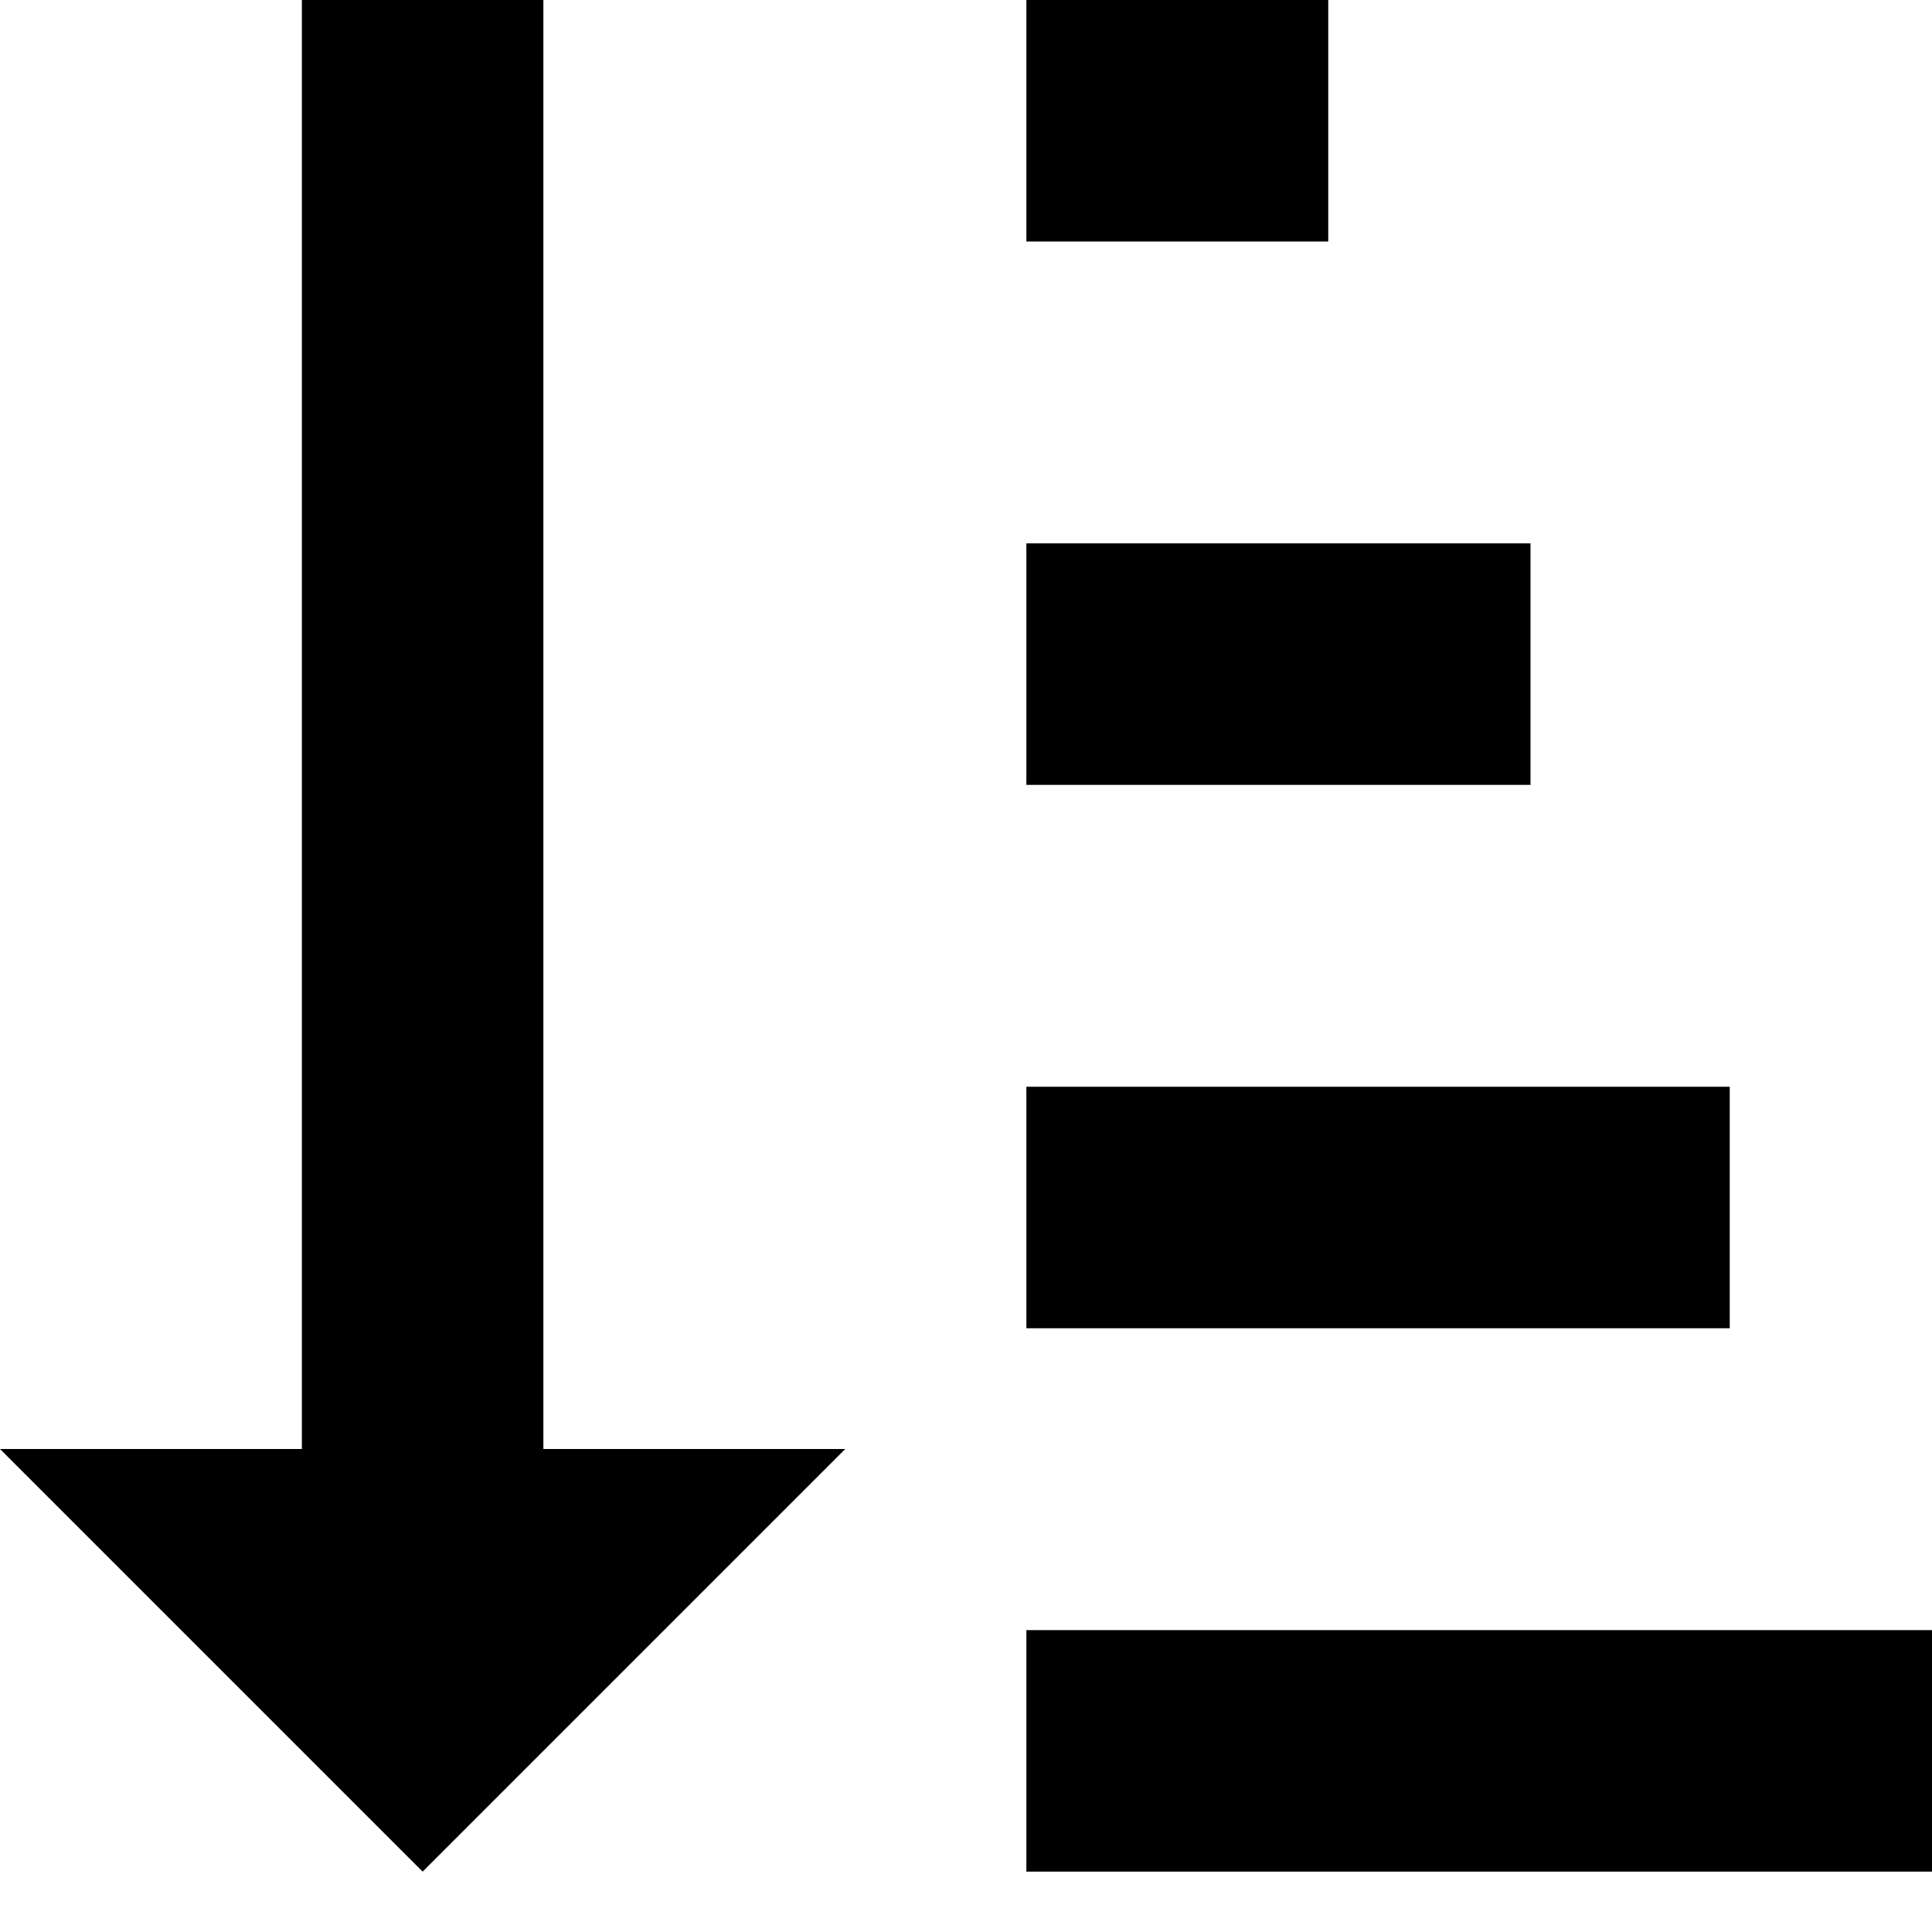 <?xml version="1.0" encoding="utf-8"?>
<!-- Generator: Adobe Illustrator 22.0.1, SVG Export Plug-In . SVG Version: 6.00 Build 0)  -->
<svg version="1.1" id="Слой_1" xmlns="http://www.w3.org/2000/svg" xmlns:xlink="http://www.w3.org/1999/xlink" x="0px" y="0px"
	 viewBox="0 0 64 64" style="enable-background:new 0 0 64 64;" xml:space="preserve">
<path d="M18,48V0h-8v48H0l14,14l14-14H18z"/>
<path d="M34,54h30v8H34V54z"/>
<path d="M34,36h23.3v8H34V36z"/>
<path d="M34,18h16.7v8H34V18z"/>
<path d="M34,0h10v8H34V0z"/>
</svg>
